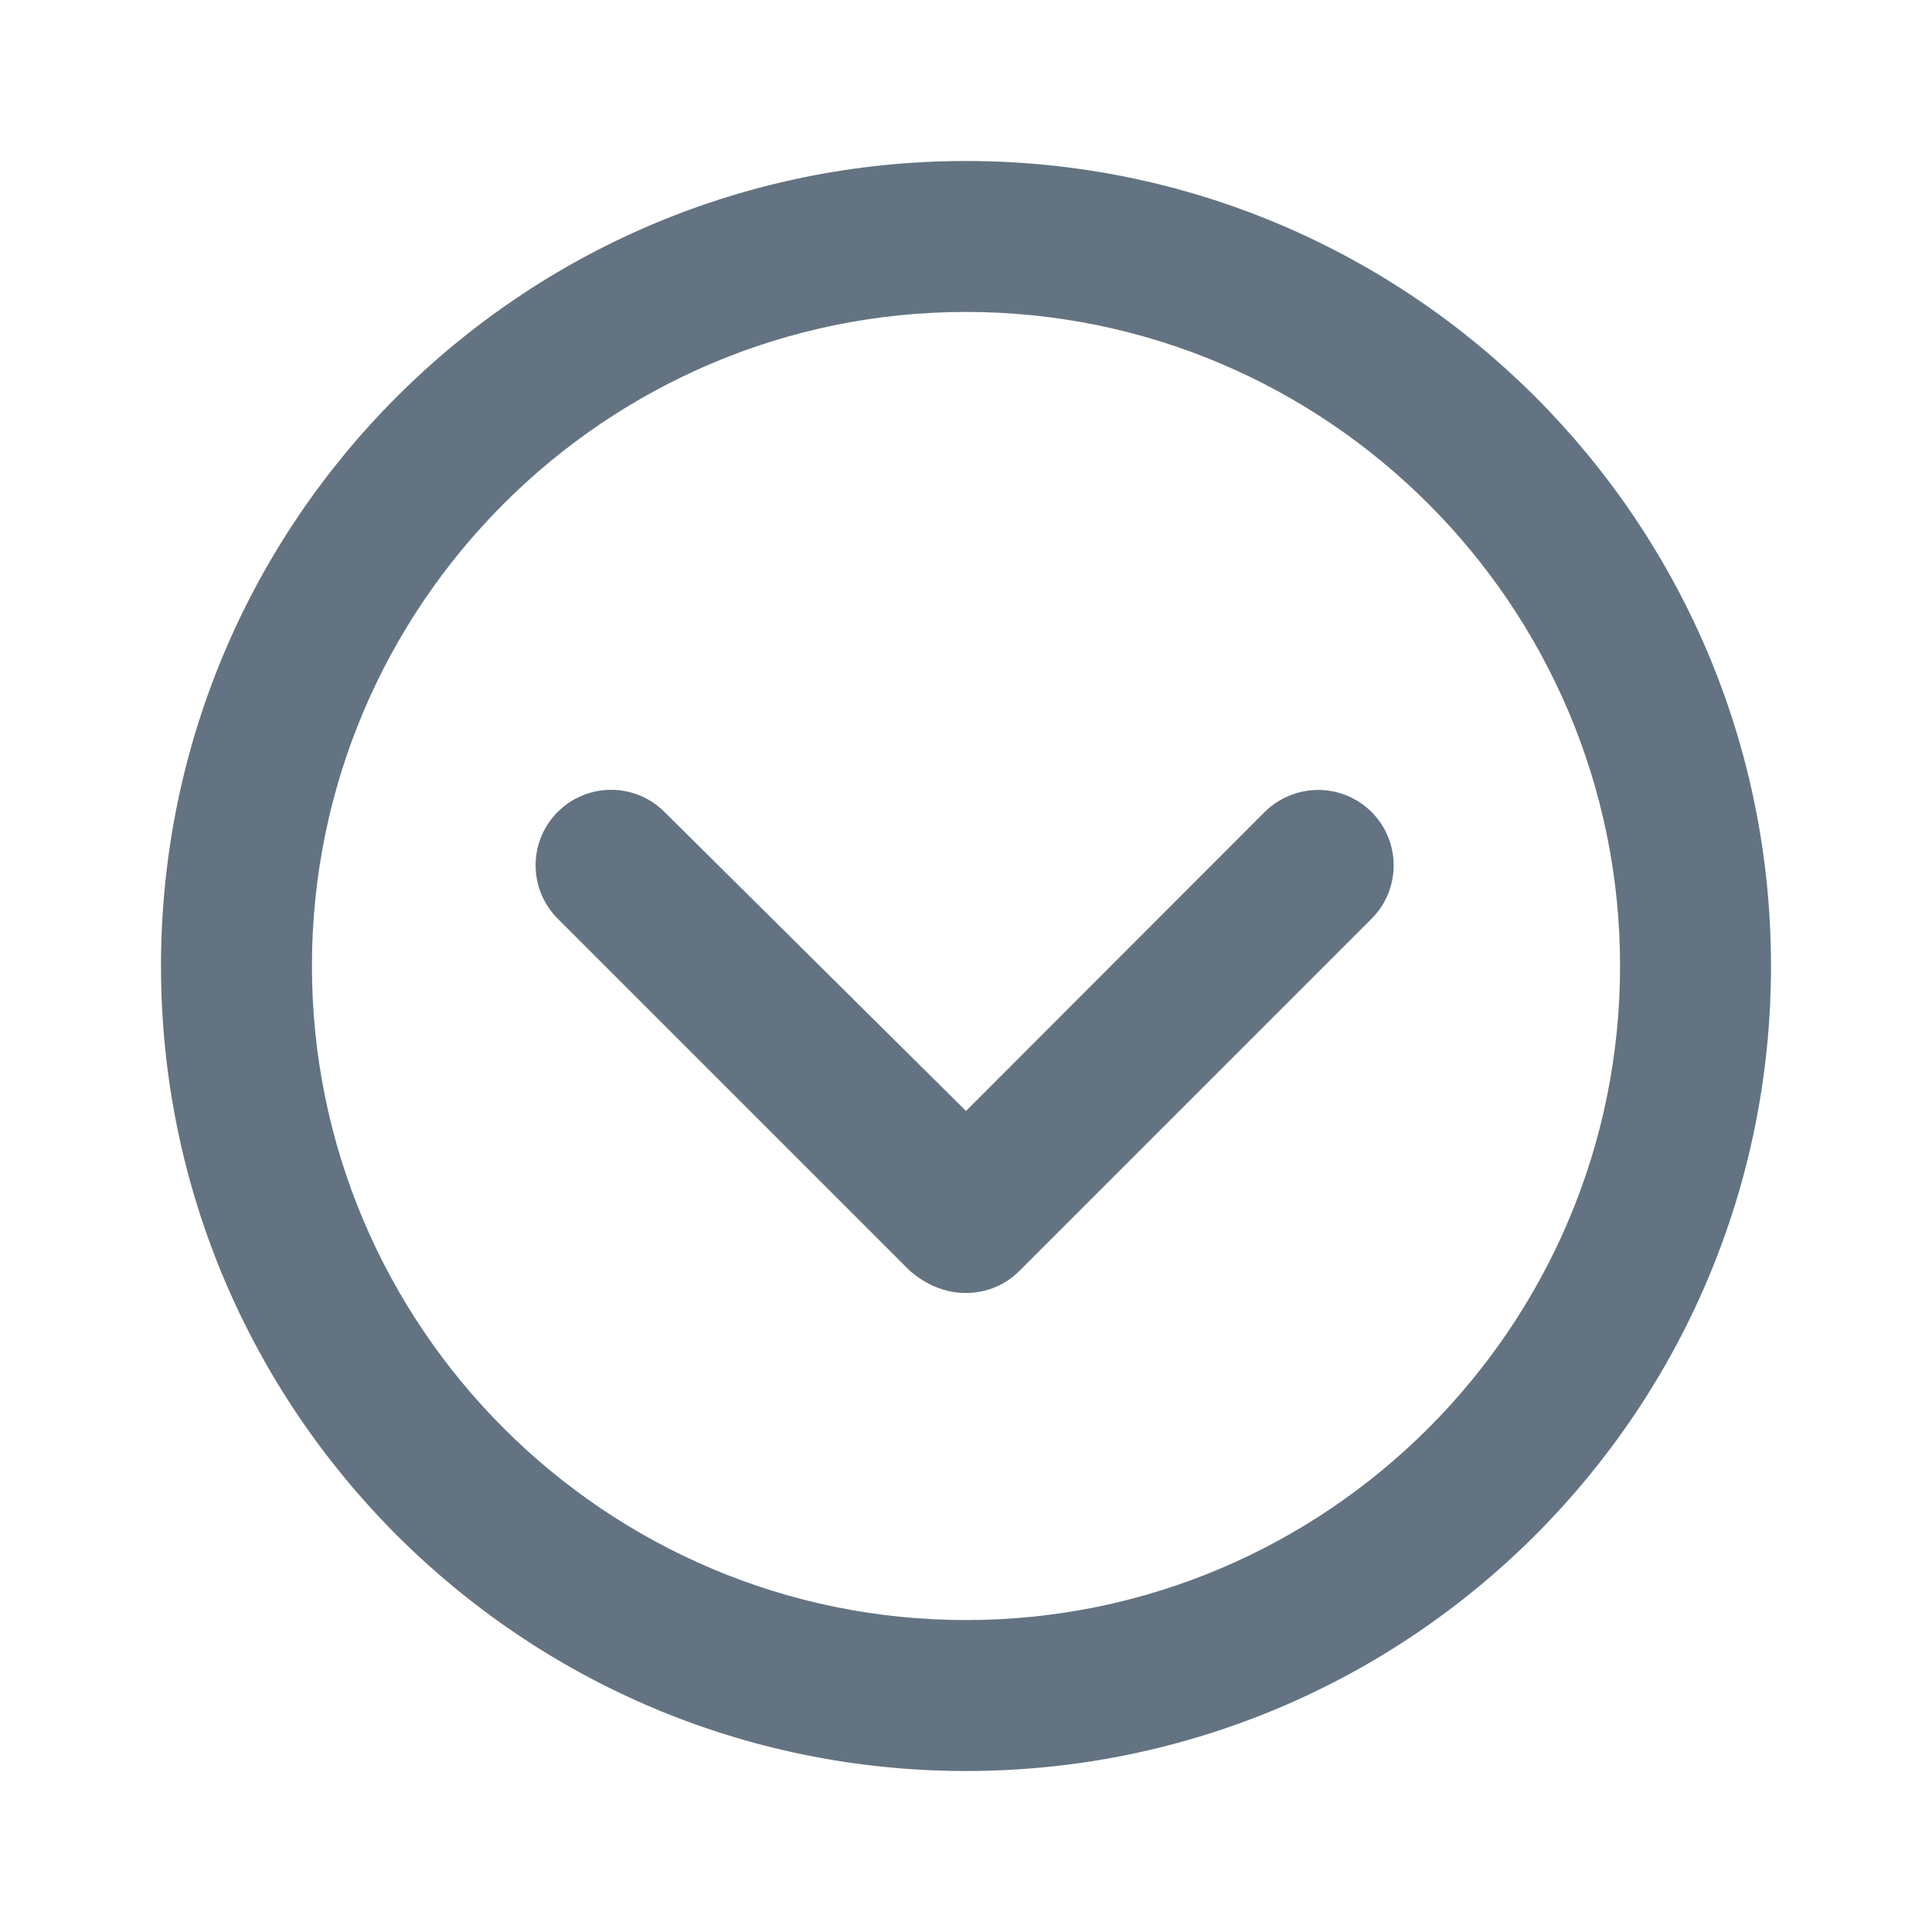 <svg width="24" height="24" viewBox="0 0 24 24" fill="none" xmlns="http://www.w3.org/2000/svg">
<path d="M15.711 10.086L12 13.801L8.254 10.086C7.888 9.72 7.295 9.72 6.928 10.086C6.562 10.452 6.562 11.045 6.928 11.412L11.303 15.787C11.52 15.973 11.758 16.062 12 16.062C12.242 16.062 12.48 15.971 12.663 15.788L17.038 11.413C17.404 11.047 17.404 10.454 17.038 10.087C16.672 9.721 16.078 9.723 15.711 10.086ZM12 2C6.477 2 2 6.477 2 12C2 17.523 6.477 22 12 22C17.523 22 22 17.523 22 12C22 6.477 17.523 2 12 2ZM12 20.125C7.52 20.125 3.875 16.48 3.875 12C3.875 7.52 7.52 3.875 12 3.875C16.48 3.875 20.125 7.52 20.125 12C20.125 16.48 16.48 20.125 12 20.125Z" fill="#637381"/>
</svg>
